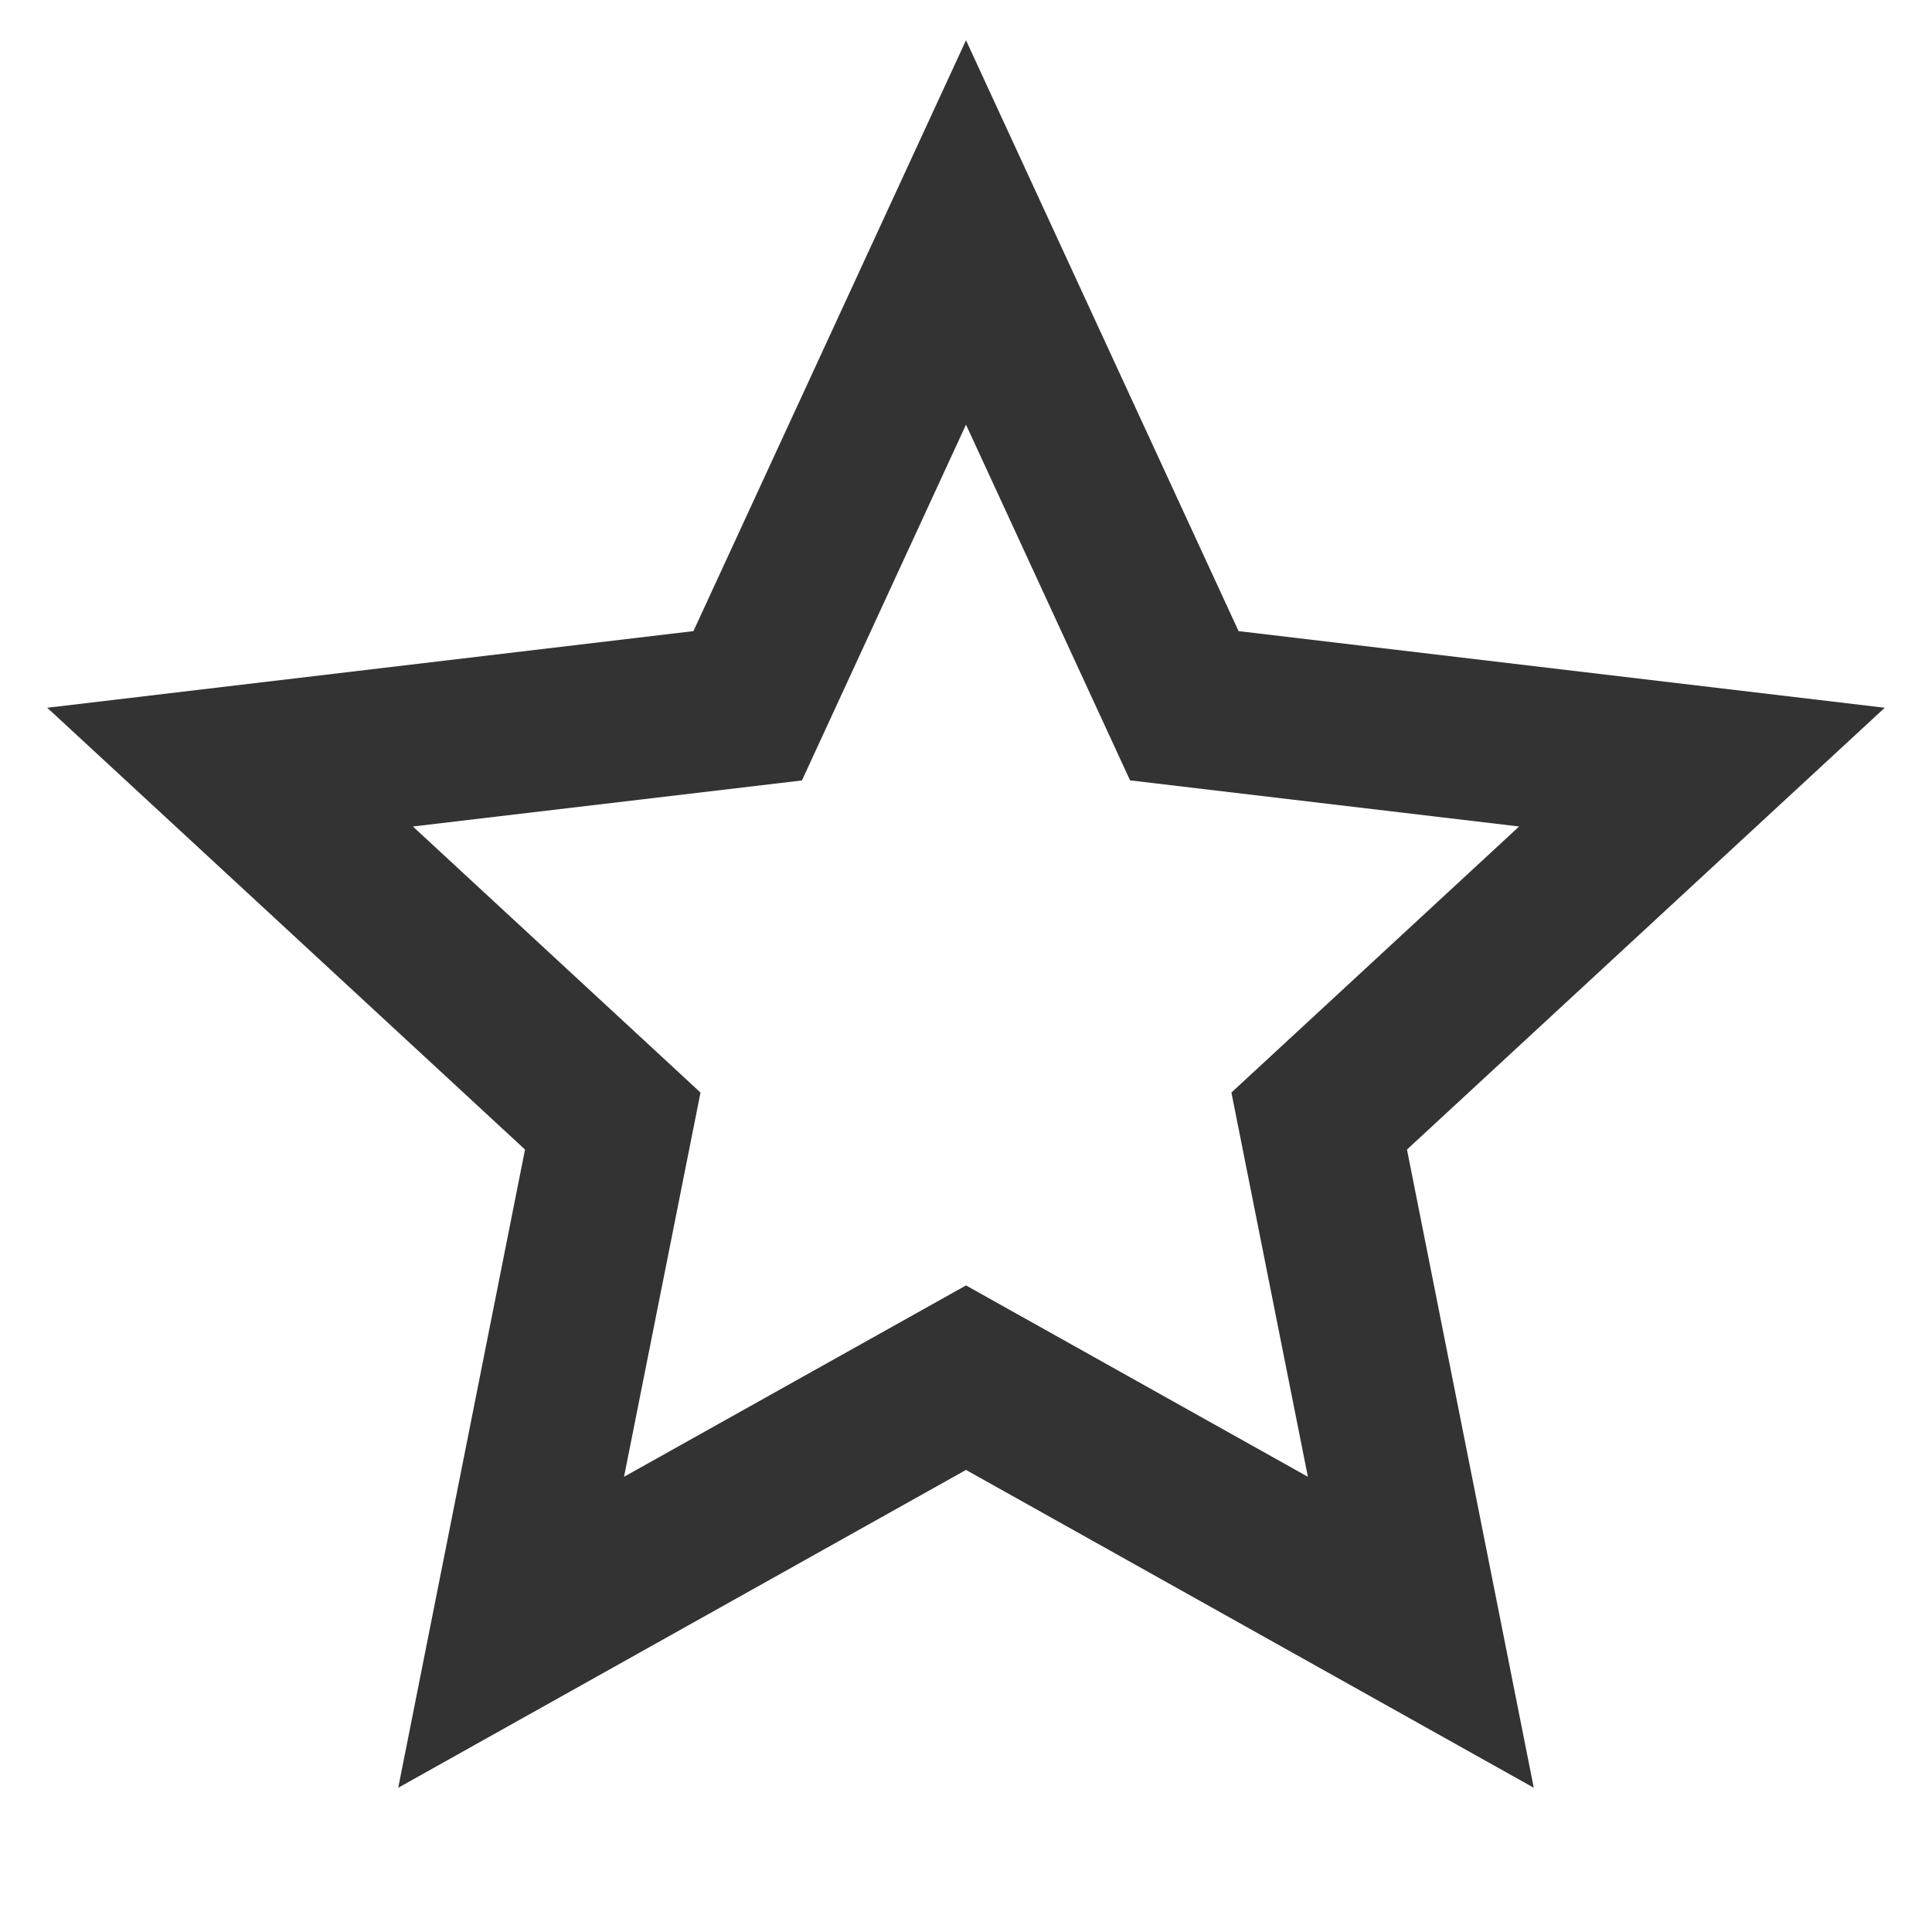 <svg xmlns="http://www.w3.org/2000/svg" width="24" height="24" fill="none" viewBox="0 0 24 24"><g clip-path="url(#a)"><path fill="#333" d="M12 18.26l-7.053 3.948 1.575-7.928L.587 8.792l8.027-.952L12 .5l3.386 7.34 8.027.952-5.935 5.488 1.575 7.928L12 18.26zm0-2.292l4.247 2.377-.95-4.773 3.574-3.305-4.833-.573L12 5.275l-2.038 4.42-4.833.572 3.573 3.305-.95 4.773L12 15.968z"/></g><defs><clipPath id="a"><path fill="#fff" d="M0 0h24v24H0z"/></clipPath></defs></svg>
